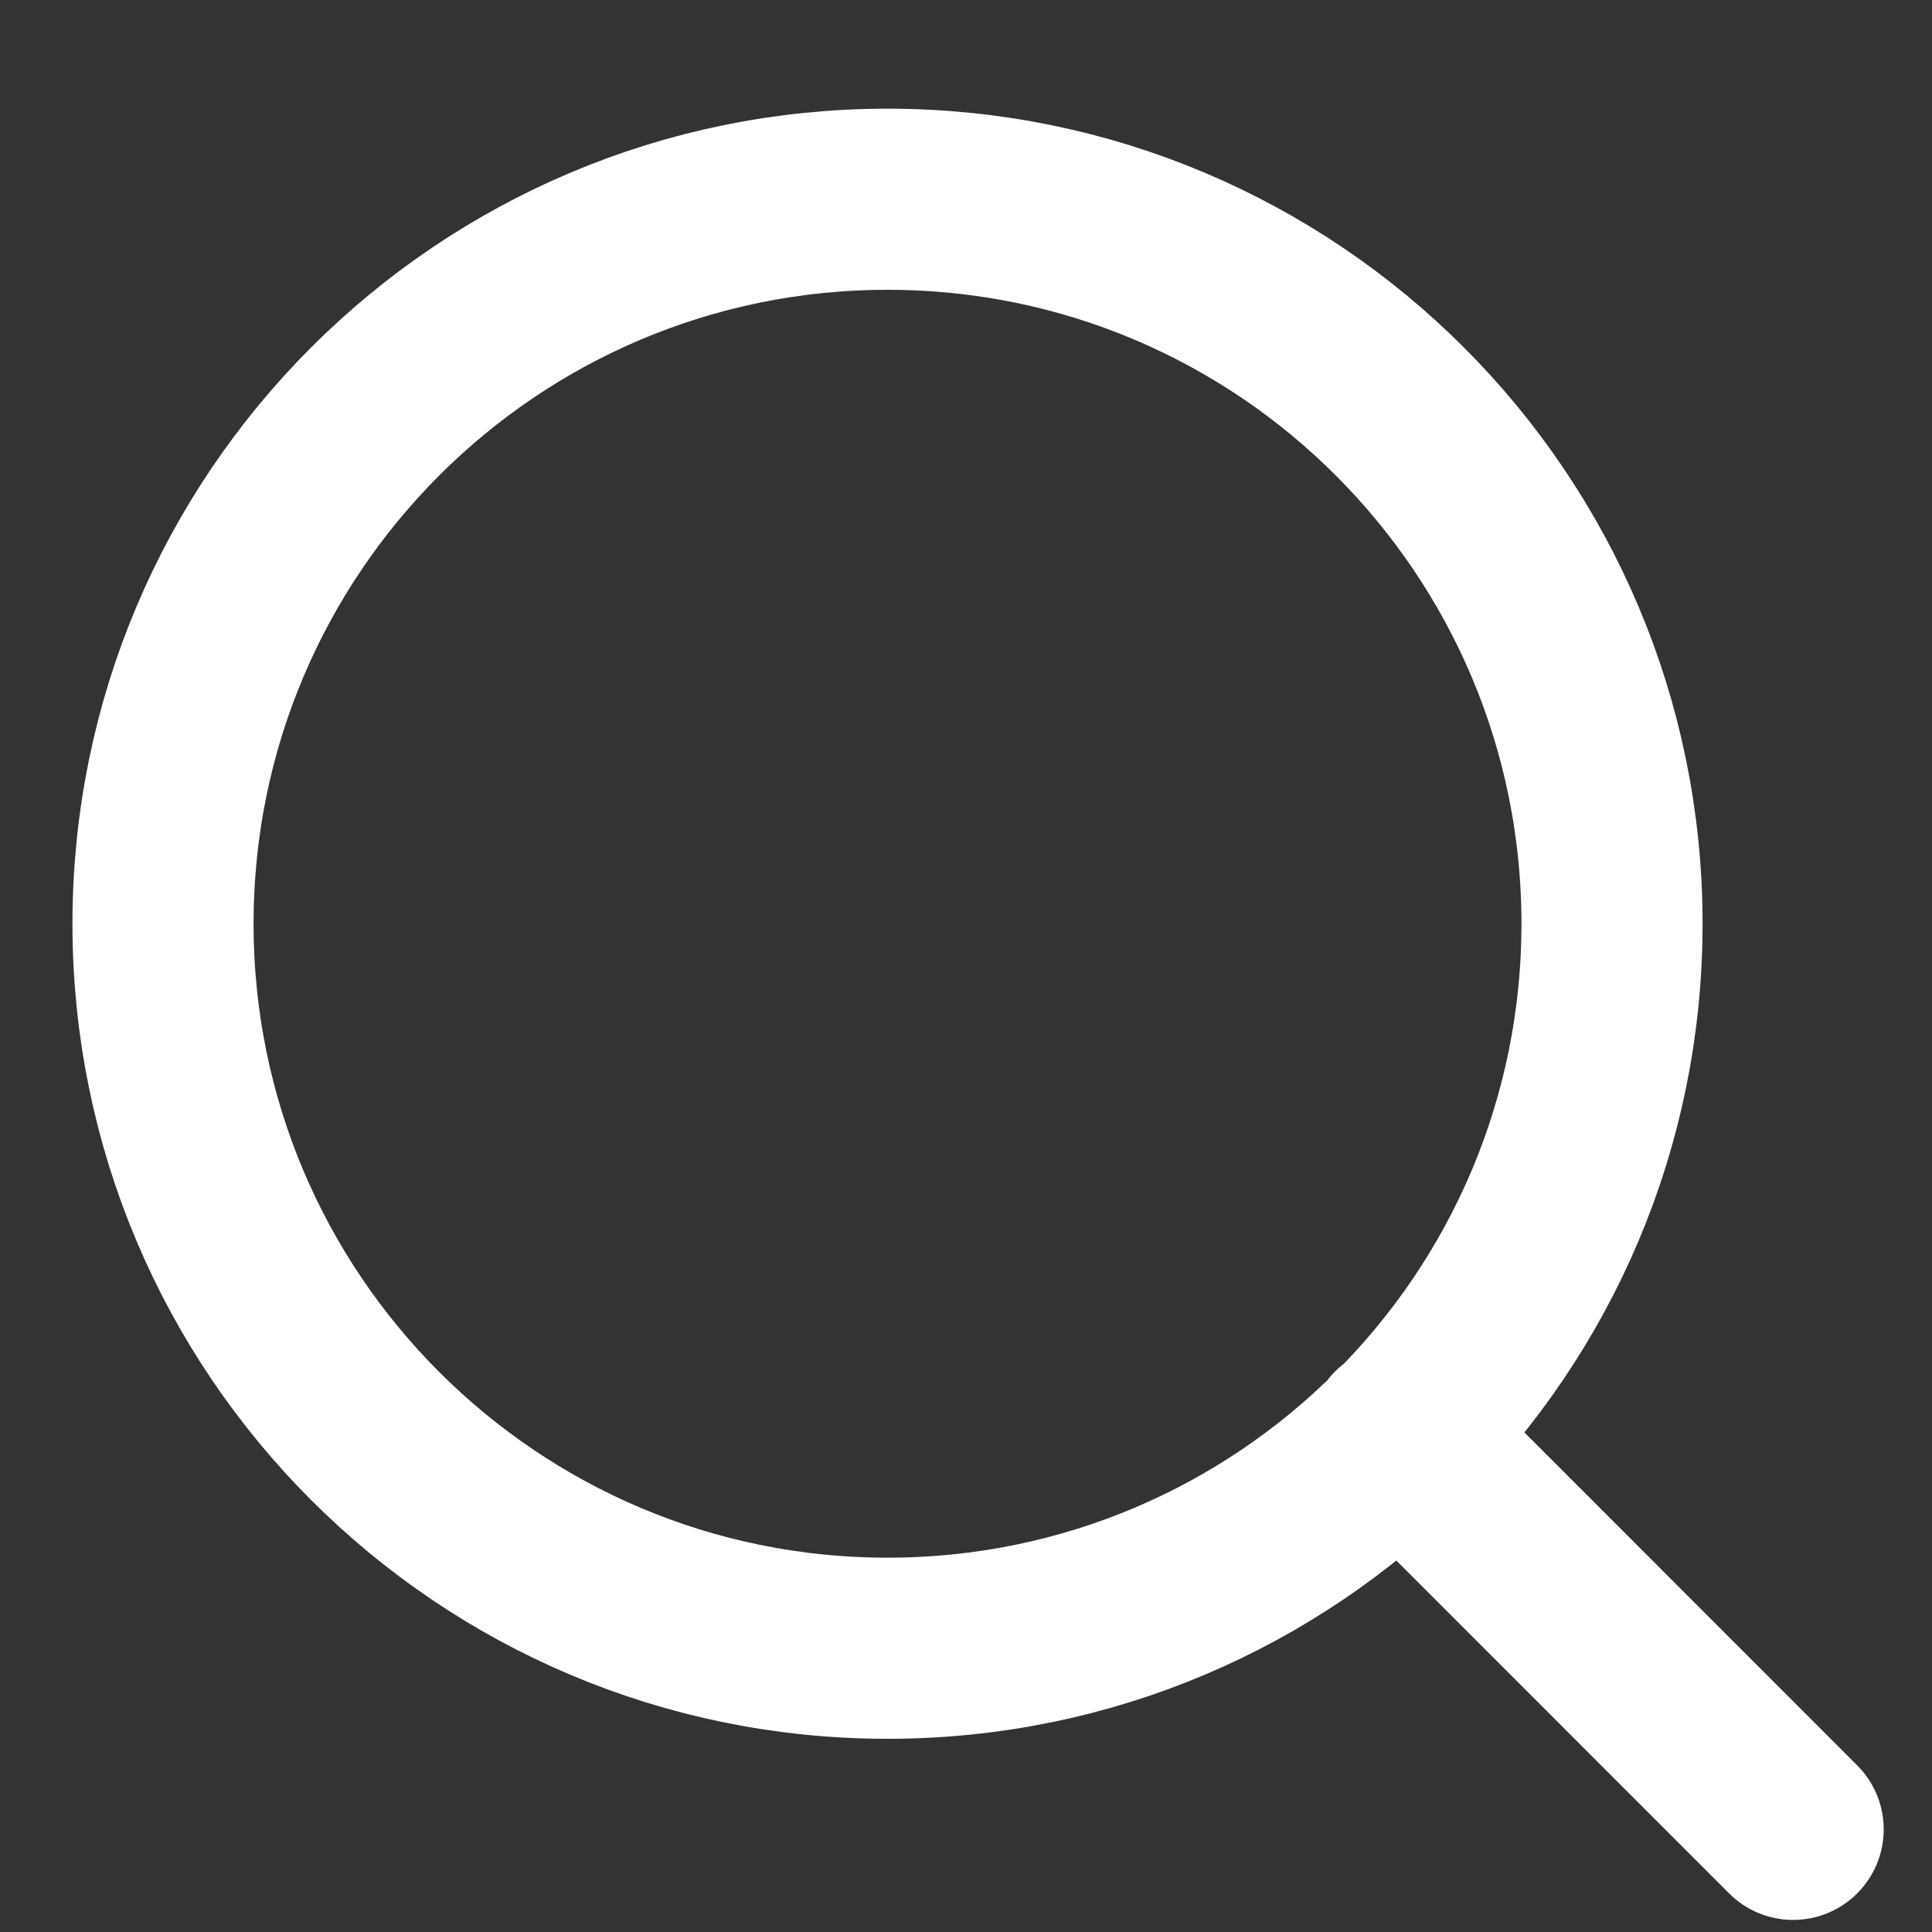 <svg width="16" height="16" viewBox="0 0 16 16" fill="none" xmlns="http://www.w3.org/2000/svg">
<rect x="0" y="0" width="16" height="16" fill="#333333" stroke="none"/>
<path d="M14.85 15.15L11.588 11.887M13.35 7.65C13.35 10.964 10.664 13.65 7.35 13.65C4.036 13.65 1.35 10.964 1.35 7.65C1.35 4.336 4.036 1.65 7.35 1.65C10.664 1.65 13.35 4.336 13.35 7.65Z" stroke="white" stroke-width="1.5" stroke-linecap="round" stroke-linejoin="round"/>
</svg>
